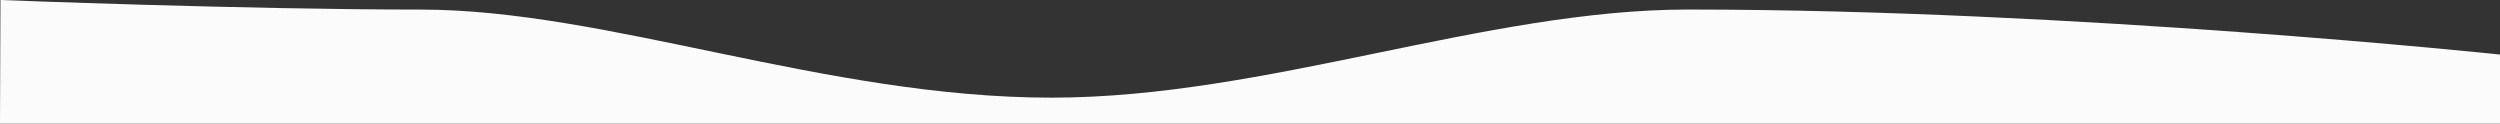 <svg id="Layer_1" data-name="Layer 1" xmlns="http://www.w3.org/2000/svg" width="1919.99" height="95.03" viewBox="0 0 1919.99 95.03"><rect x="0" y="0" width="1919.99" height="95.03" fill="#333333" stroke="none"/><defs><style>.cls-1{fill:#fbfbfb;fill-rule:evenodd;}</style></defs><path class="cls-1" d="M.35,0S186.73,7.35,323,7.35C466.14,7.35,634.45,75,807.53,75c164.54,0,333.39-67.68,489-67.68C1593,7.35,1920,41.9,1920,41.9V95H0Z"/></svg>